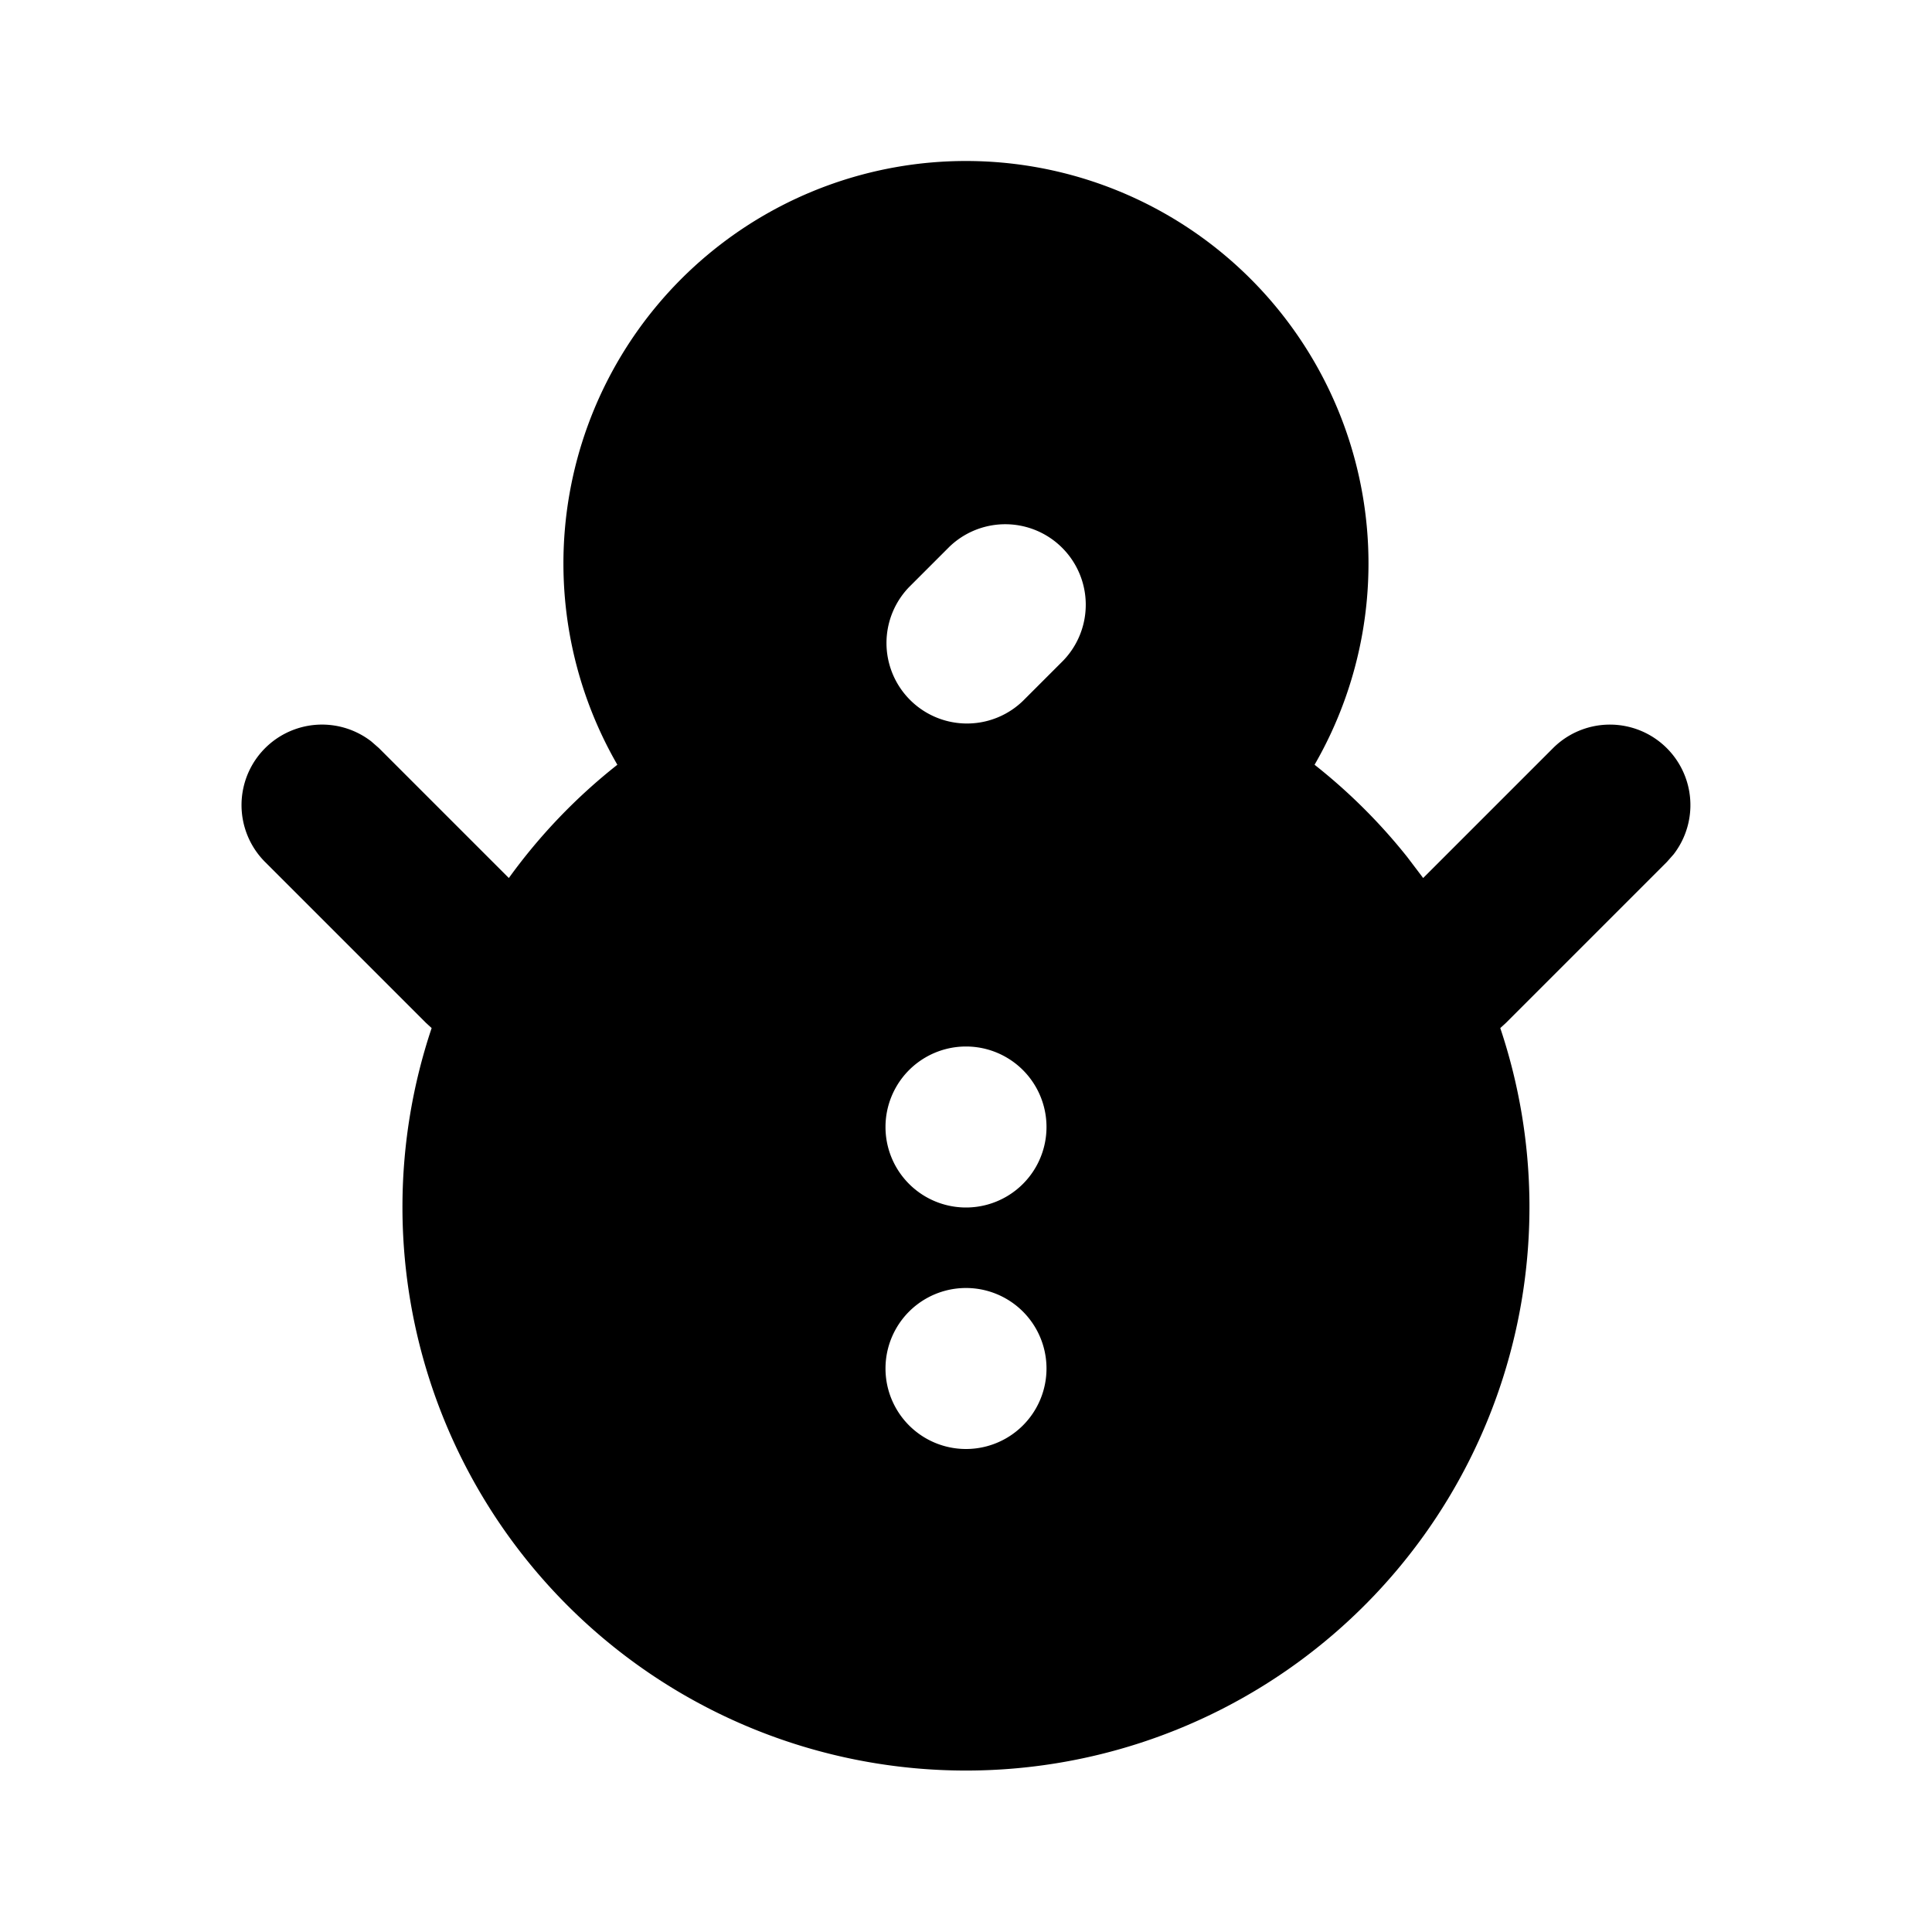 <svg xmlns="http://www.w3.org/2000/svg" viewBox="0 0 24 24">
    <g fill="none" fill-rule="evenodd">
        <path d="M24 0v24H0V0zM12.594 23.258l-.012.002-.071.035-.02.004-.014-.004-.071-.036c-.01-.003-.019 0-.024.006l-.004.01-.017.428.005.02.01.013.104.074.015.004.012-.004.104-.074.012-.016.004-.017-.017-.427c-.002-.01-.009-.017-.016-.018m.264-.113-.014.002-.184.093-.01.01-.003.011.018.43.005.012.008.008.201.092c.012.004.023 0 .029-.008l.004-.014-.034-.614c-.003-.012-.01-.02-.02-.022m-.715.002a.023.023 0 0 0-.027.006l-.006.014-.034.614c0 .012.007.02.017.024l.015-.002.201-.093.01-.008.003-.011.018-.43-.003-.012-.01-.01z"/>
        <path fill="currentColor"
              d="M12 2a5 5 0 0 1 4.33 7.5c.427.337.814.722 1.152 1.147l.197.26 1.614-1.614a1 1 0 0 1 1.497 1.32l-.083.094-2 2-.07.064a7 7 0 1 1-13.275 0l-.07-.064-2-2a1 1 0 0 1 1.32-1.497l.095.083 1.614 1.614A7.042 7.042 0 0 1 7.669 9.5 5 5 0 0 1 12 2m0 14a1 1 0 1 0 0 2 1 1 0 0 0 0-2m0-3a1 1 0 1 0 0 2 1 1 0 0 0 0-2m-.207-6.207-.5.5a1 1 0 0 0 1.414 1.414l.5-.5a1 1 0 0 0-1.414-1.414"/>
    </g>
</svg>